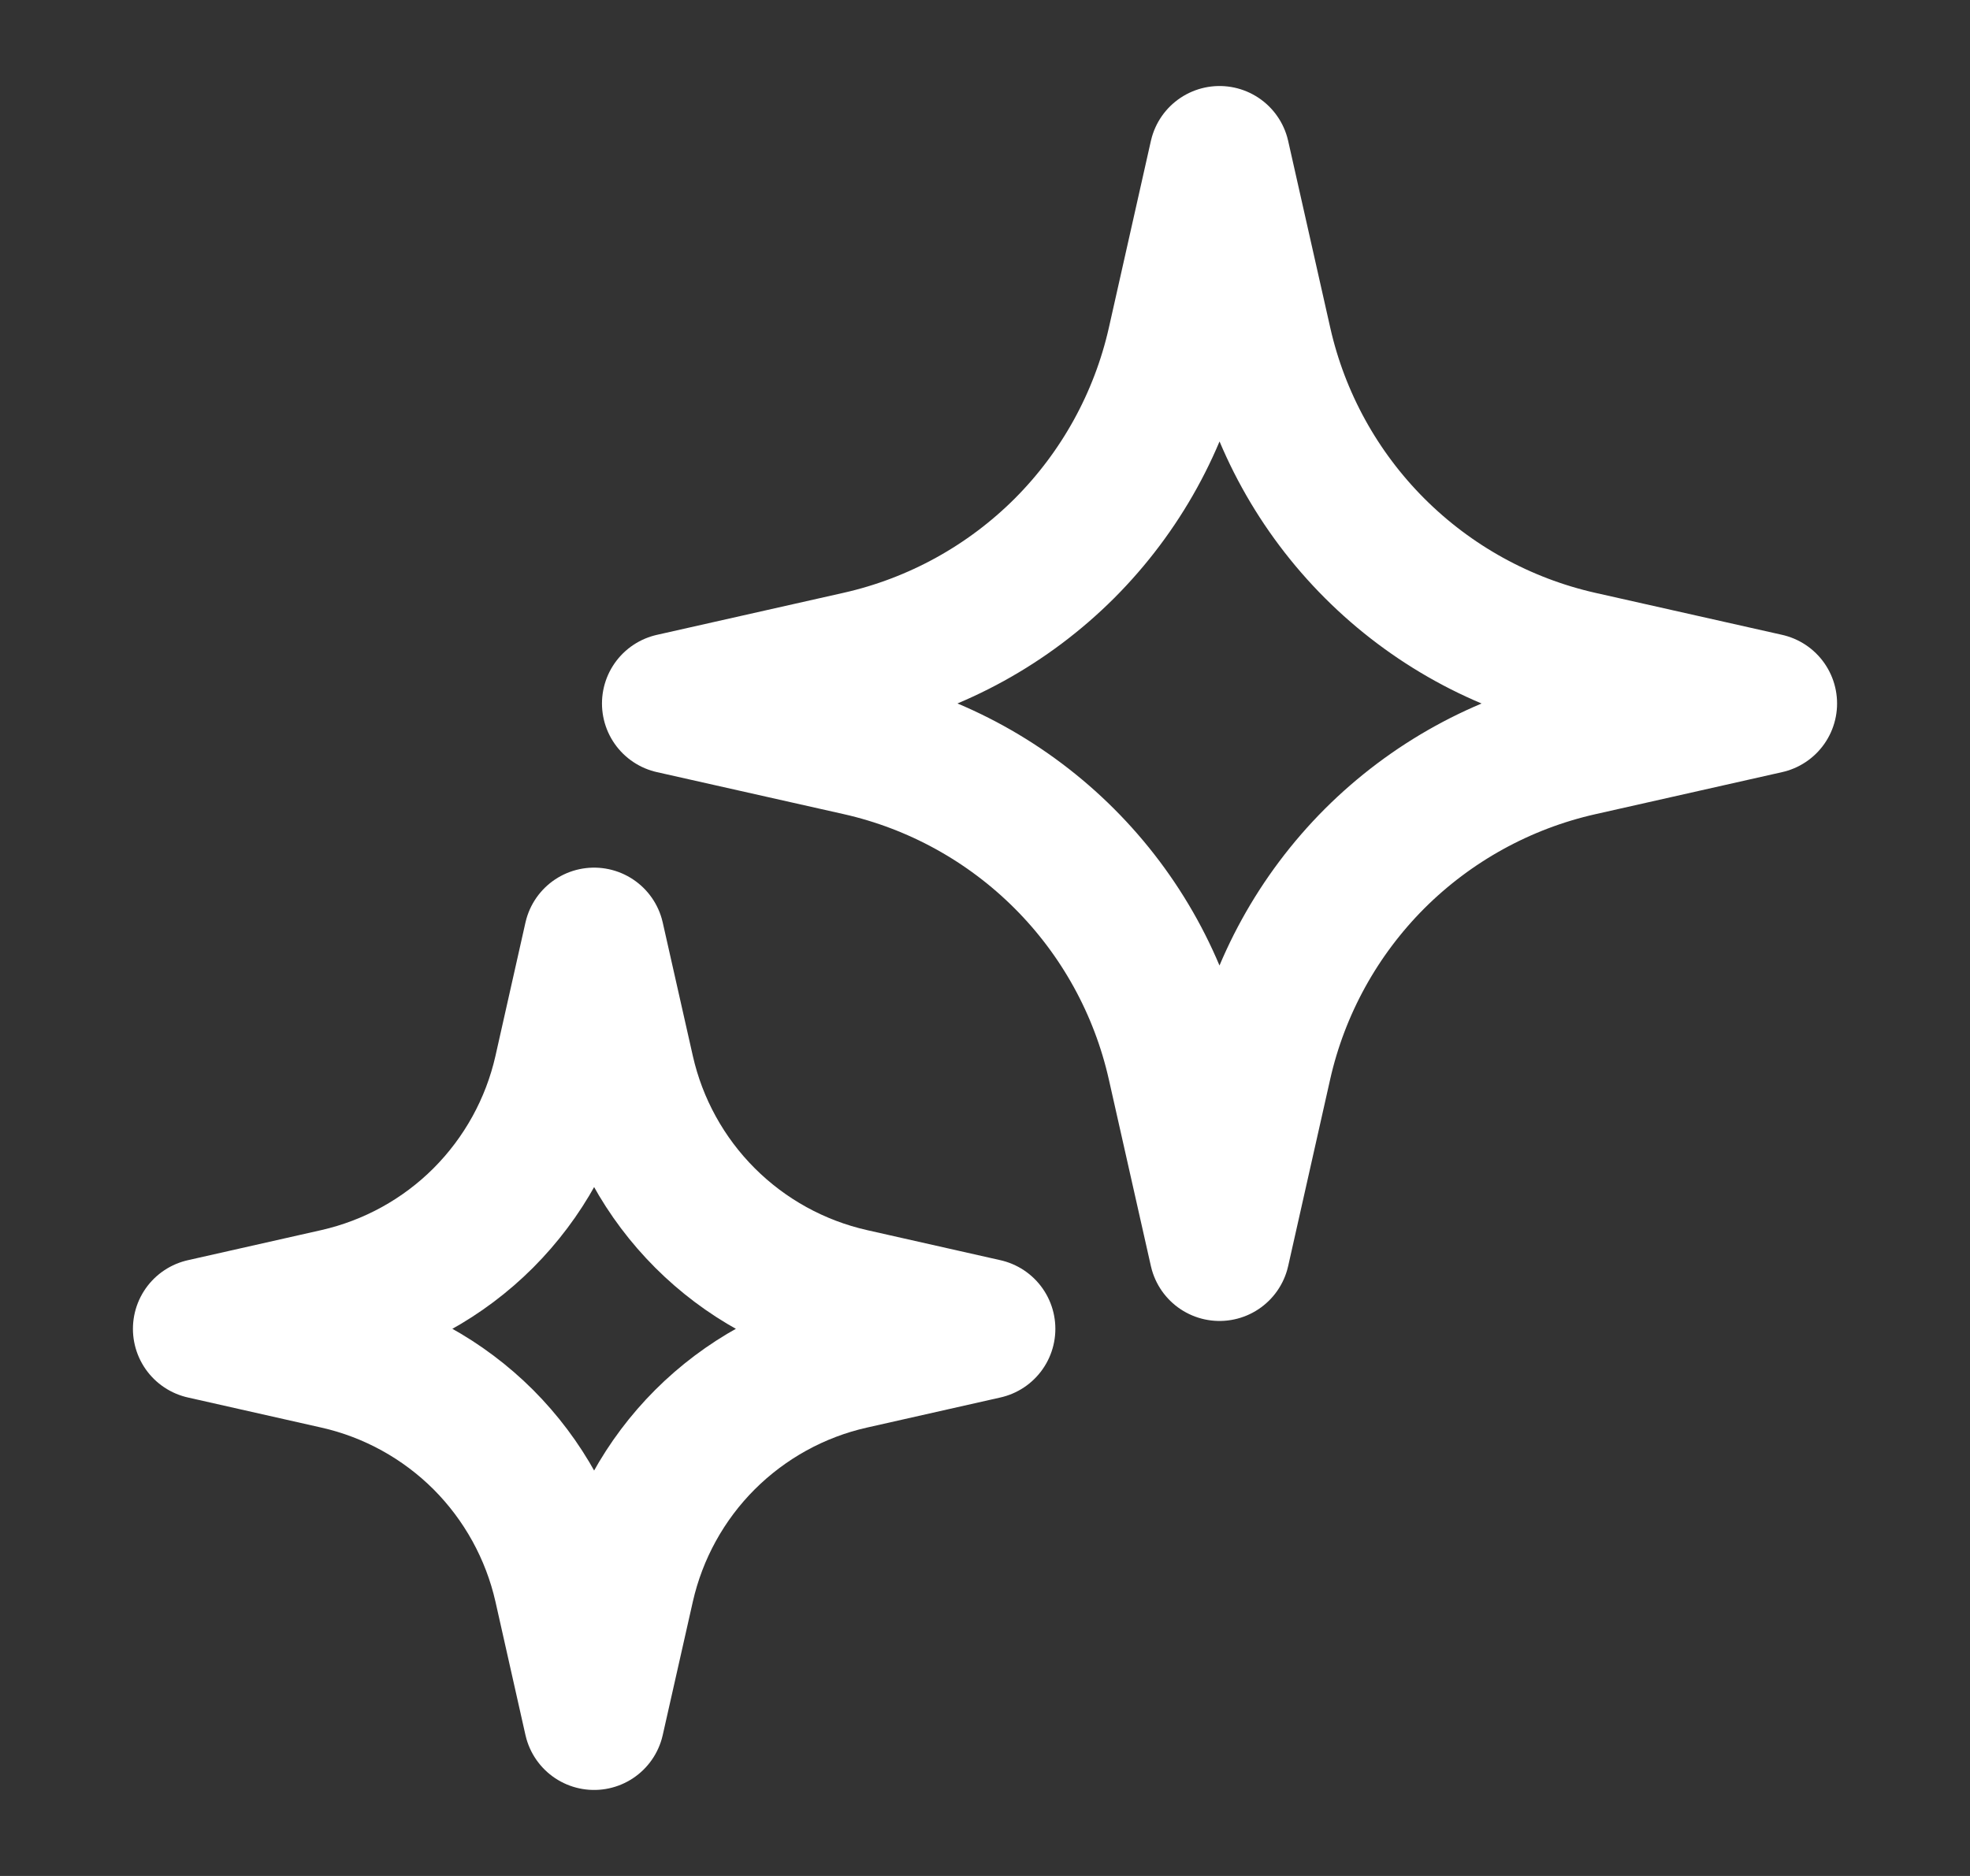 <svg xmlns="http://www.w3.org/2000/svg" width="21" height="20" viewBox="0 0 21 20" fill="none">
  <rect x="0" y="0" width="21" height="20" fill="#333333" stroke="none"/>
  <path d="M13 1.667L13.449 3.66C13.636 4.488 14.054 5.246 14.654 5.846C15.255 6.447 16.013 6.865 16.841 7.052L18.833 7.5L16.84 7.949C16.012 8.136 15.254 8.554 14.653 9.154C14.053 9.755 13.635 10.513 13.448 11.341L13 13.333L12.551 11.34C12.364 10.512 11.946 9.754 11.346 9.154C10.745 8.553 9.987 8.135 9.159 7.948L7.167 7.5L9.16 7.051C9.988 6.864 10.746 6.446 11.347 5.846C11.947 5.245 12.365 4.487 12.552 3.659L13 1.667ZM6.333 10L6.654 11.423C6.788 12.015 7.086 12.556 7.515 12.985C7.944 13.414 8.485 13.712 9.077 13.846L10.5 14.167L9.077 14.488C8.485 14.621 7.944 14.92 7.515 15.348C7.086 15.777 6.788 16.319 6.654 16.91L6.333 18.333L6.013 16.91C5.879 16.319 5.58 15.777 5.152 15.348C4.723 14.92 4.181 14.621 3.59 14.488L2.167 14.167L3.59 13.846C4.181 13.712 4.723 13.414 5.152 12.985C5.58 12.556 5.879 12.015 6.013 11.423L6.333 10Z" stroke="white" stroke-width="1.5" stroke-linecap="round" stroke-linejoin="round"/>
</svg>